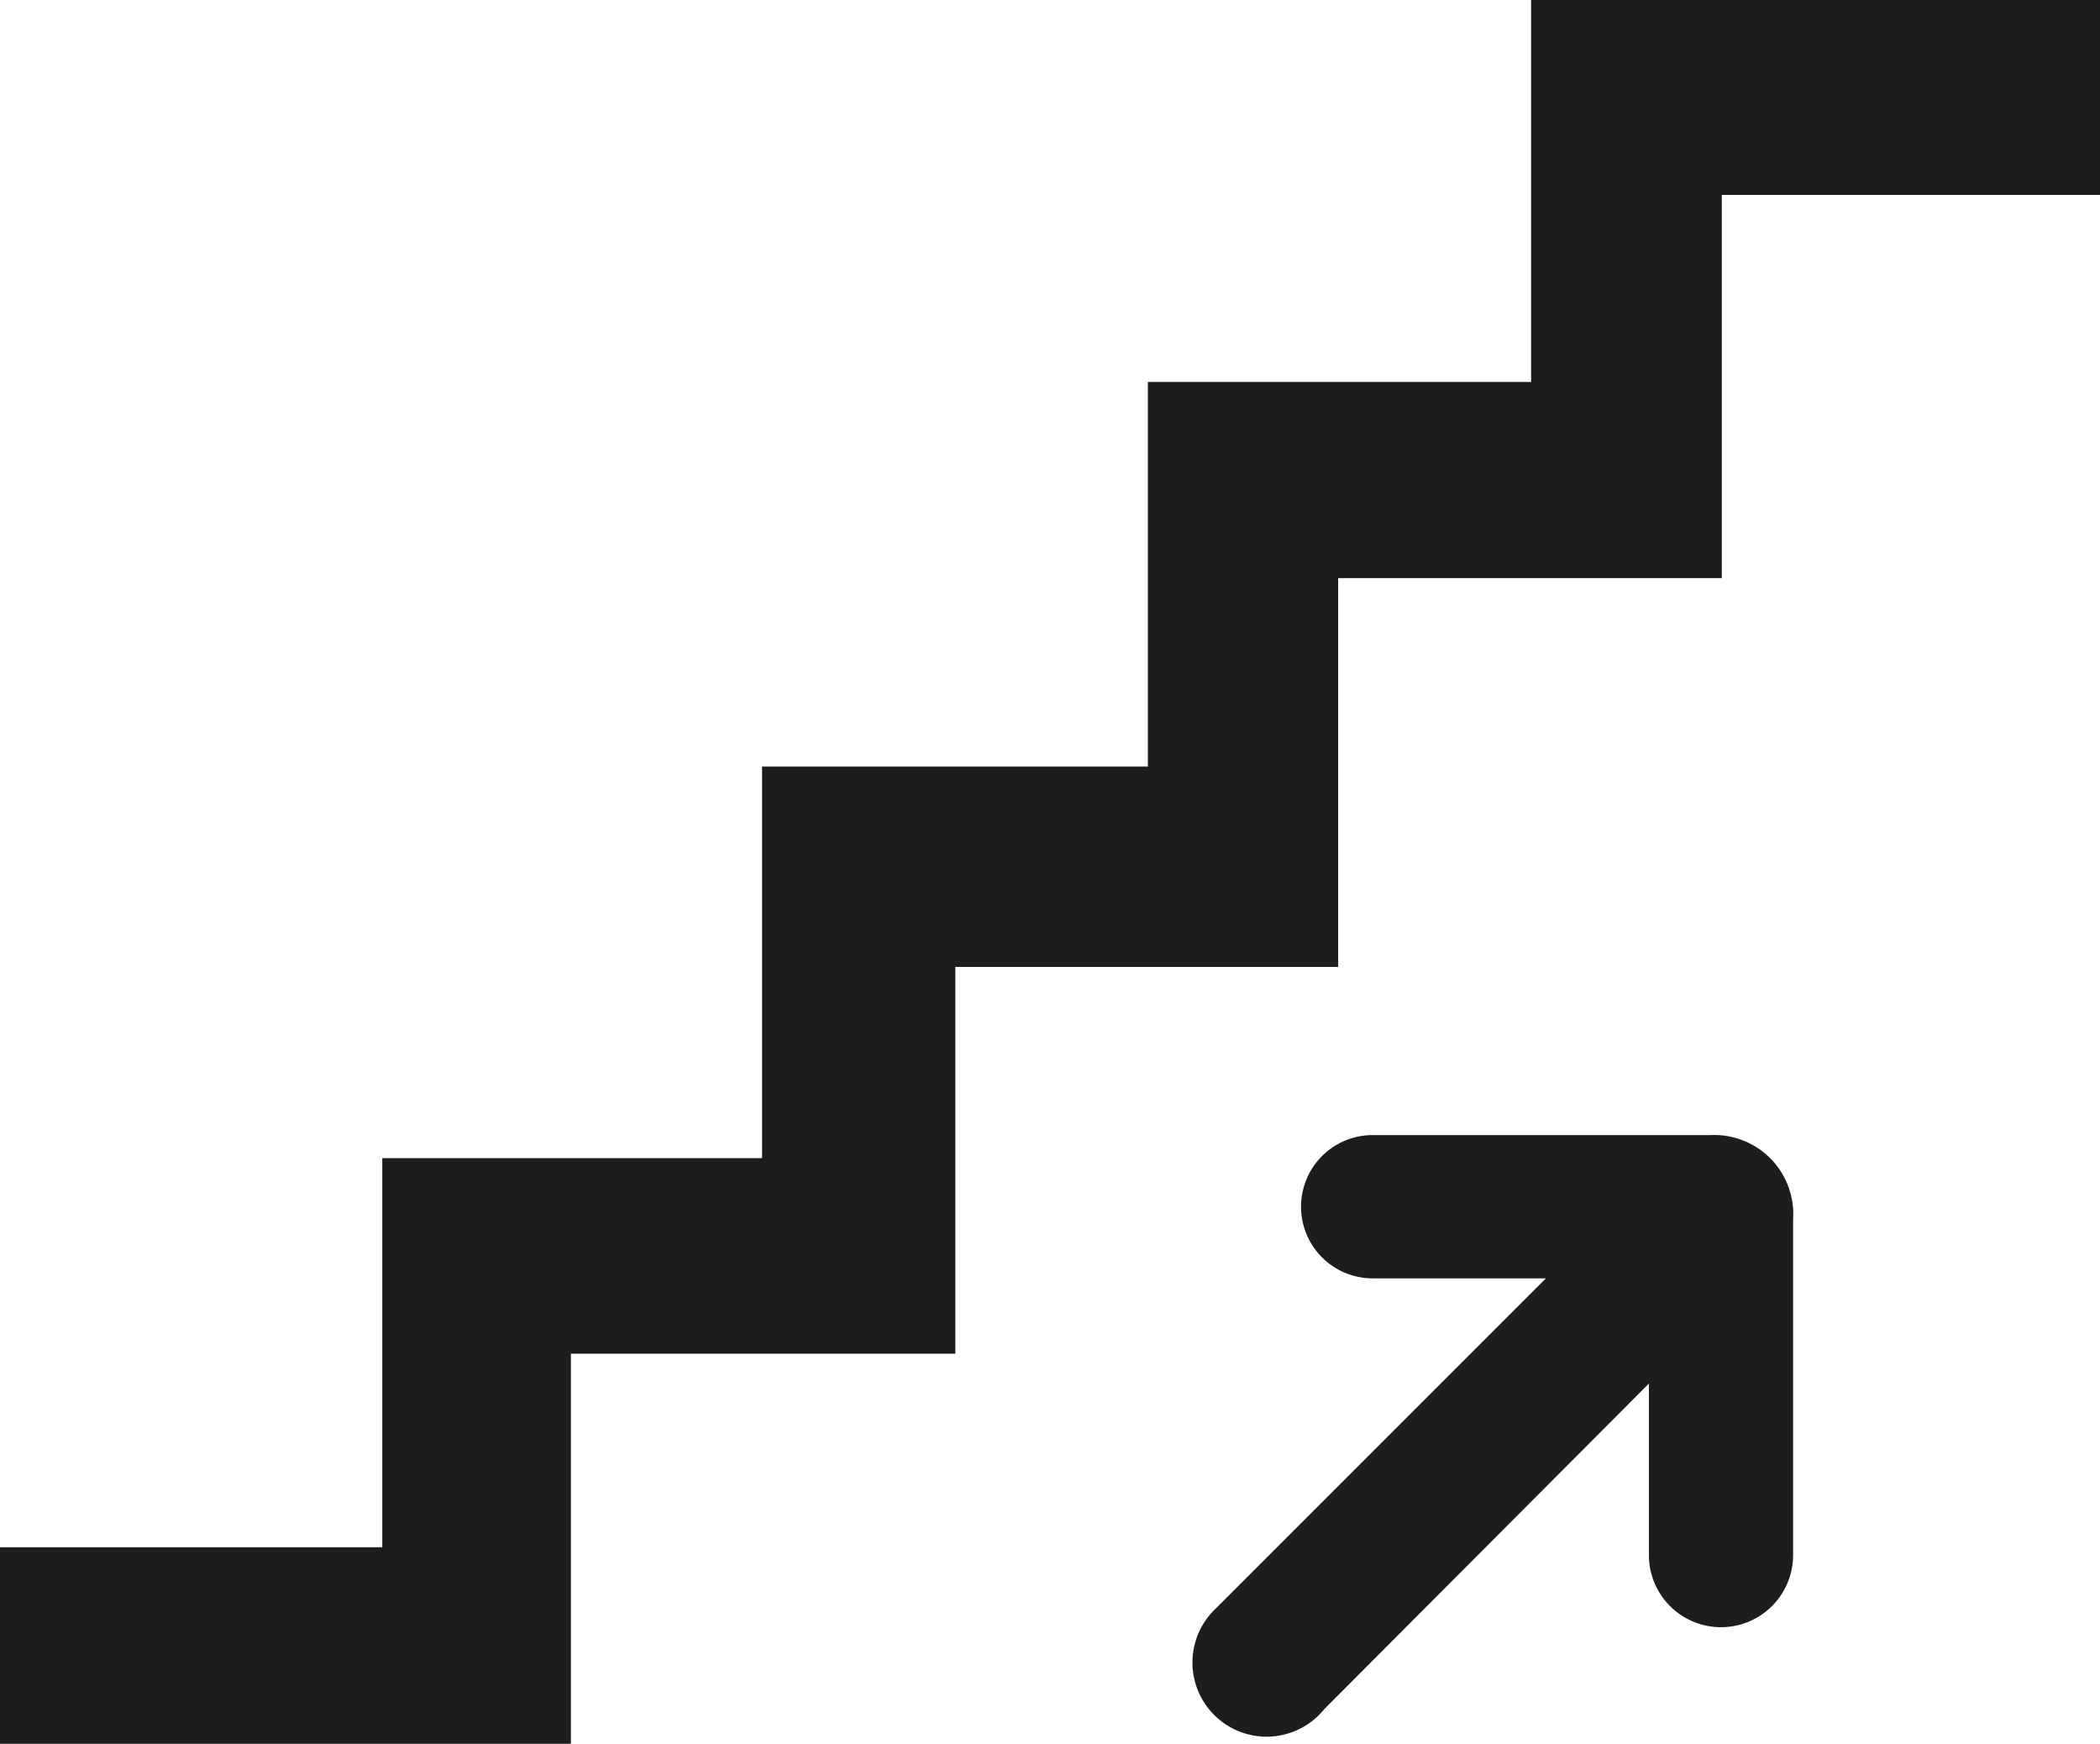 <svg id="g1378" xmlns="http://www.w3.org/2000/svg" width="53.154" height="44.136" viewBox="0 0 53.154 44.136">
  <path id="path1380" d="M0,39.16H9.676V29.311h9.613V19.4h9.765V9.667h9.7V0h14.4V4.932H43.581v9.7h-9.71v9.84h-9.69v9.789H14.45v9.872H0Z" fill="#1d1d1b"/>
  <path id="path1382" d="M262.647,237.665H254.09a1.813,1.813,0,0,0,0,3.626h4.386l-8.342,8.342a1.877,1.877,0,1,0,2.731,2.561l8.217-8.24v4.341a1.825,1.825,0,0,0,3.65,0v-8.5A2,2,0,0,0,262.647,237.665Z" transform="translate(-219.346 -208.937)" fill="#1d1d1b"/>
</svg>
